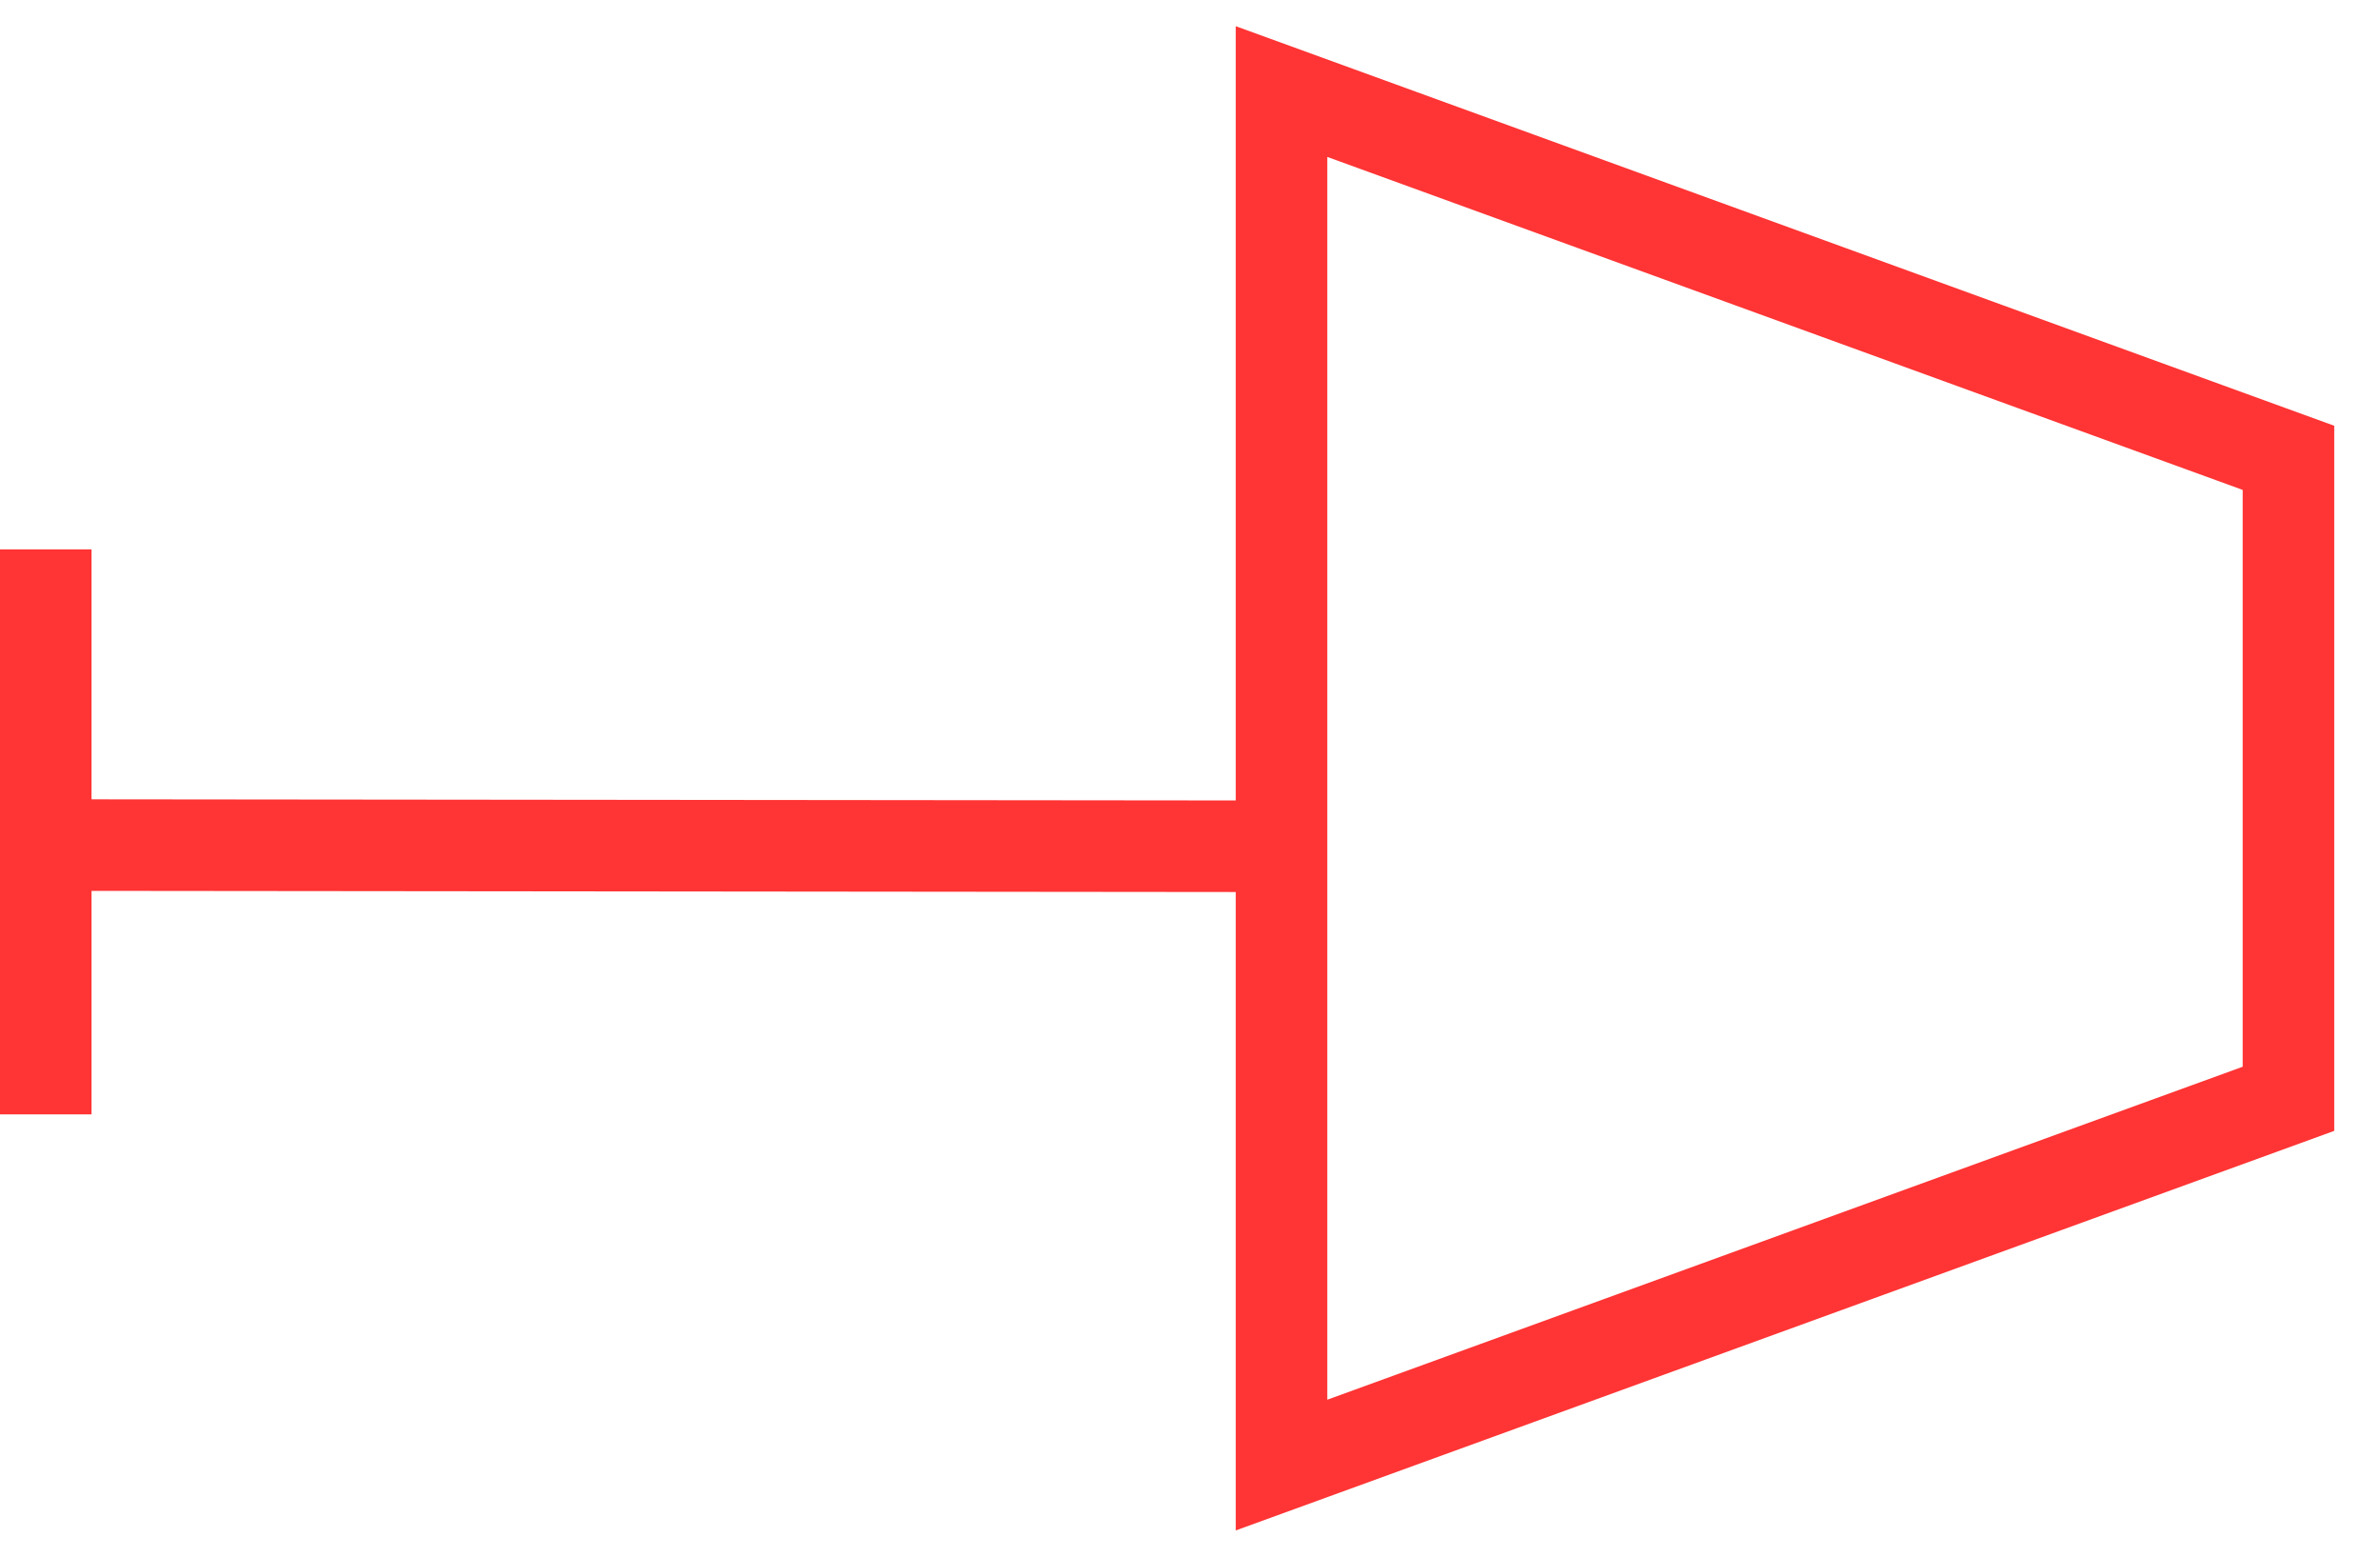 <svg width="26" height="17" viewBox="0 0 26 17" fill="none" xmlns="http://www.w3.org/2000/svg">
<line y1="-0.5" x2="13.65" y2="-0.5" transform="matrix(-1 -0.001 0 -1 13.75 8.742)" stroke="#FF3434"/>
<line x1="0.5" y1="6" x2="0.5" y2="12.17" stroke="#FF3434"/>
<path d="M14 16V1L25 5V12L14 16Z" stroke="#FF3434"/>
</svg>

